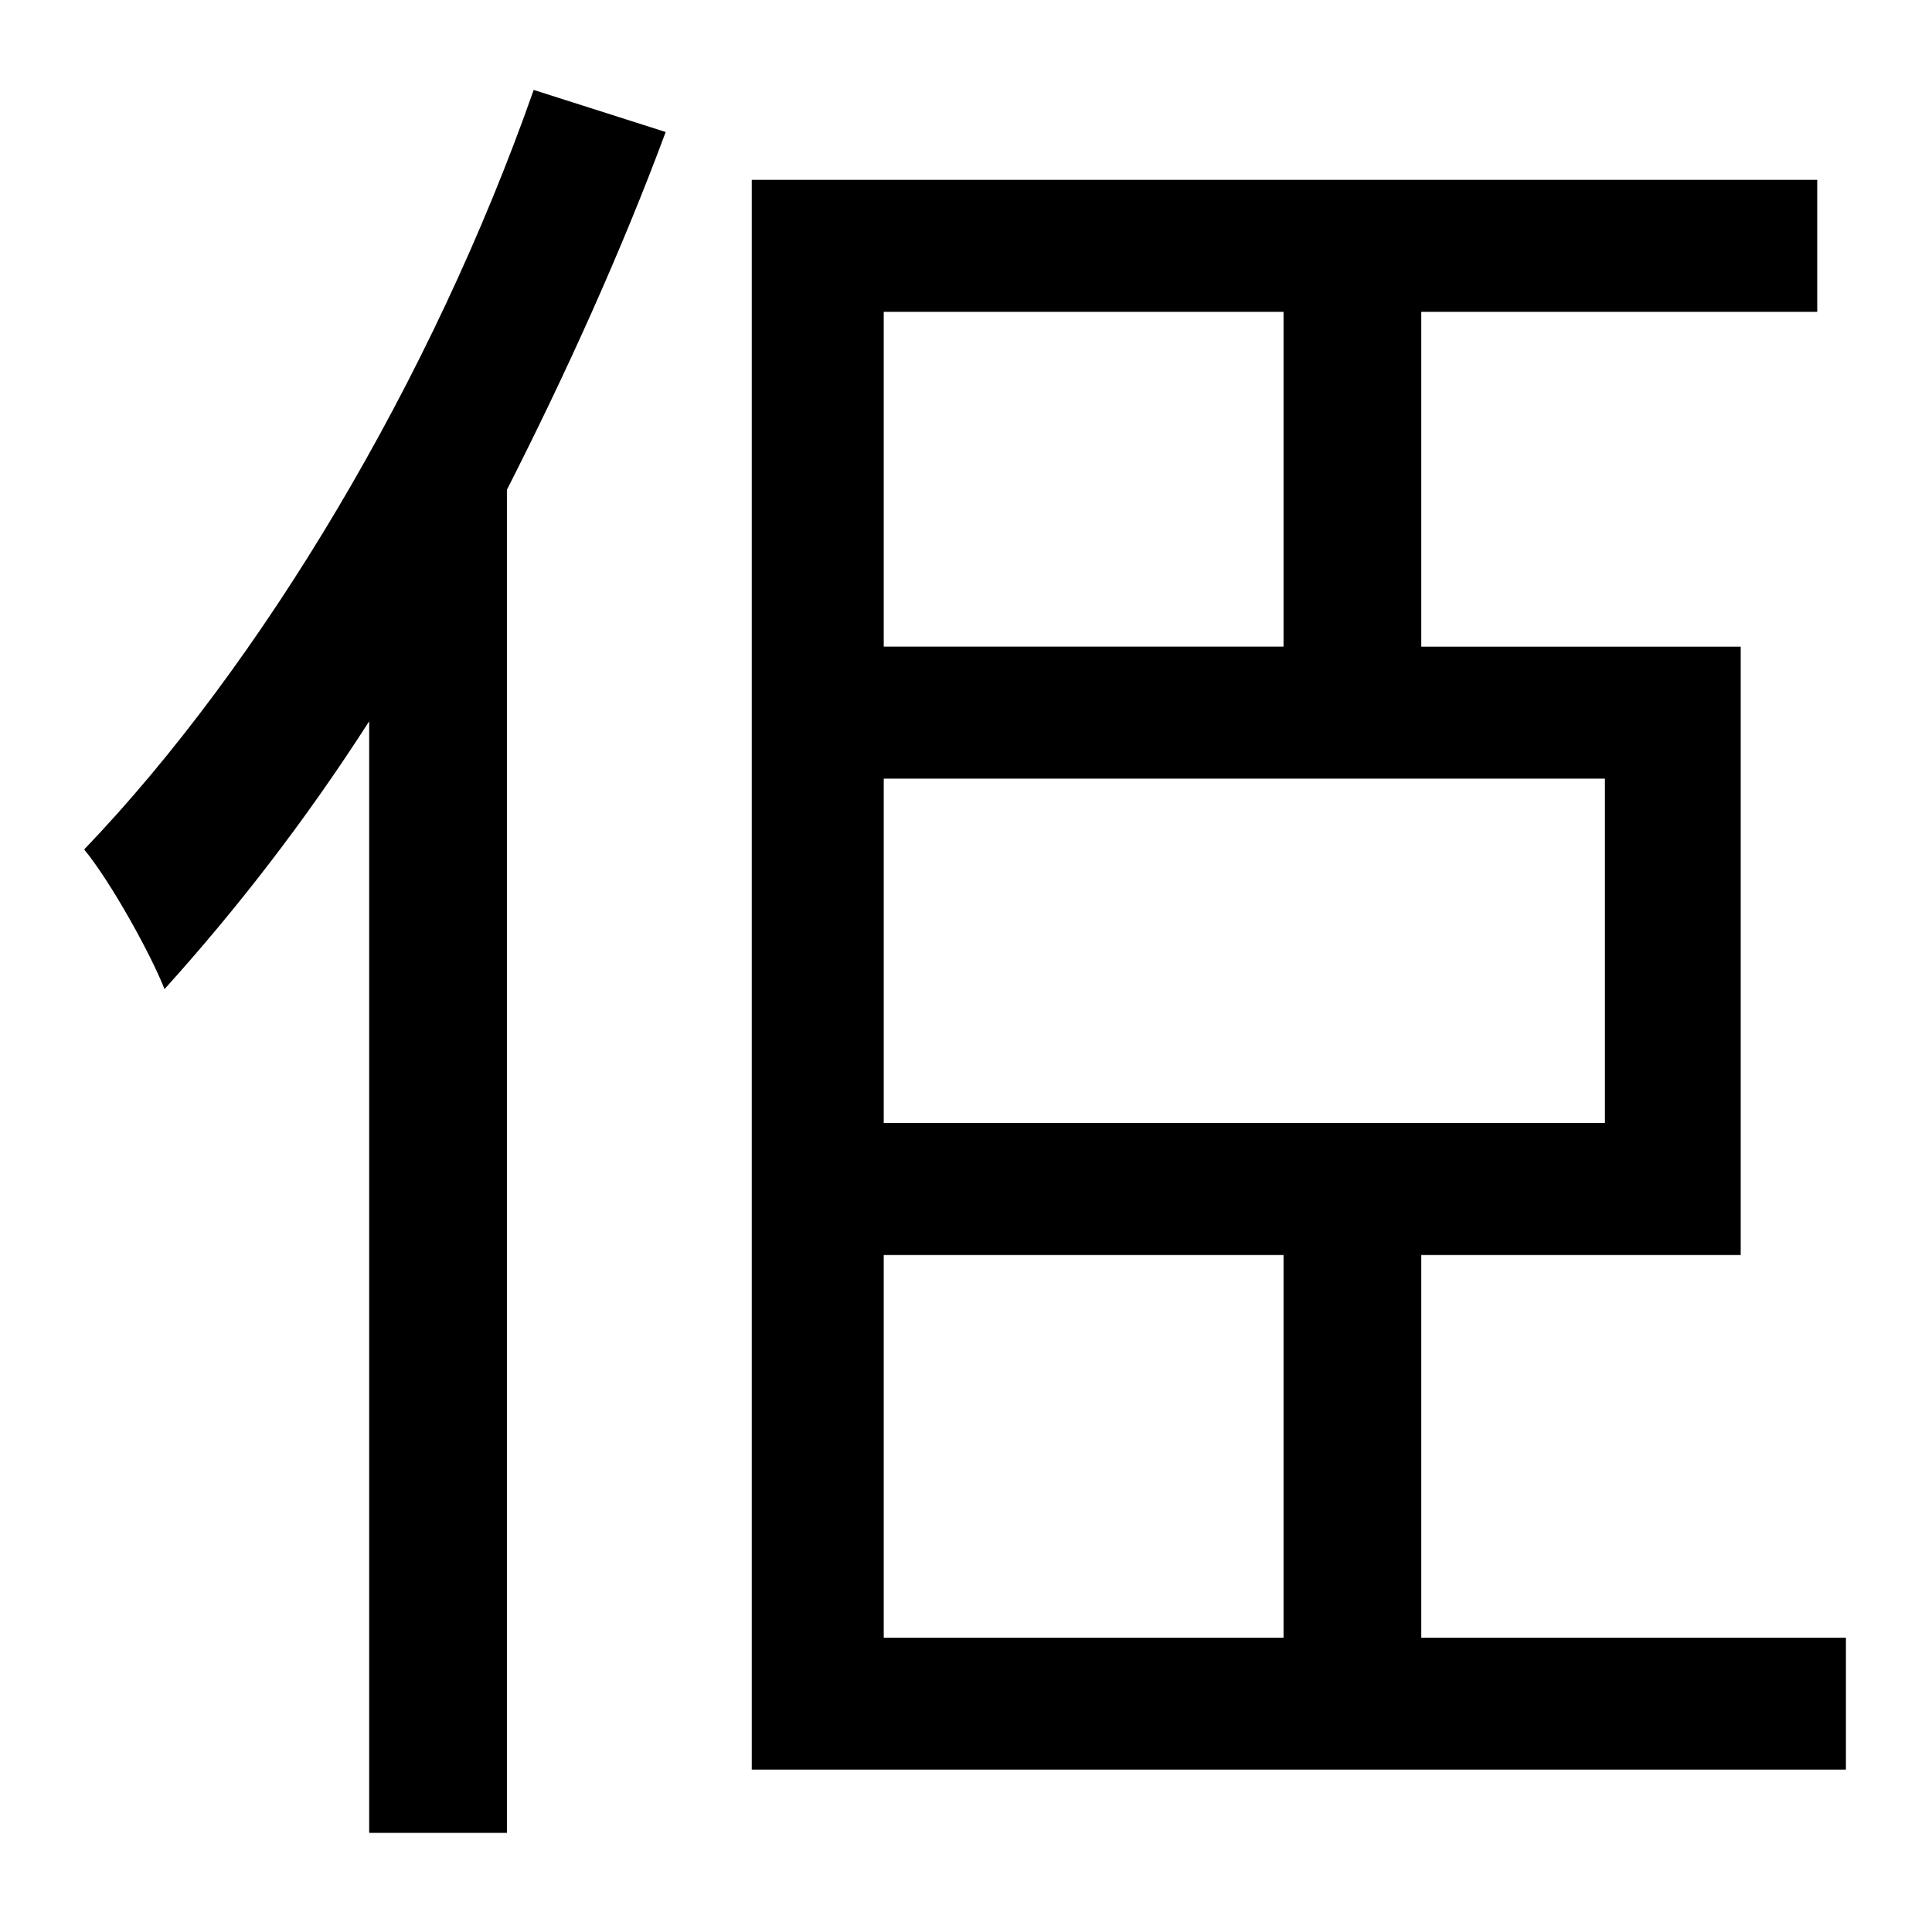<?xml version="1.0" standalone="no"?>
<!DOCTYPE svg PUBLIC "-//W3C//DTD SVG 1.1//EN" "http://www.w3.org/Graphics/SVG/1.1/DTD/svg11.dtd" >
<svg xmlns="http://www.w3.org/2000/svg" xmlns:xlink="http://www.w3.org/1999/xlink" version="1.1" viewBox="-10 0 1010 1000">
   <path fill="currentColor"
d="M269 47l69 22c-23 62 -52 126 -83 187v702h-72v-581c-34 53 -70 99 -107 140c-7 -18 -28 -56 -42 -73c93 -97 182 -246 235 -397zM452 656v200h209v-200h-209zM661 163h-209v175h209v-175zM829 587v-180h-377v180h377zM733 856h222v69h-572v-831h557v69h-207v175h167v318
h-167v200z" />
</svg>
